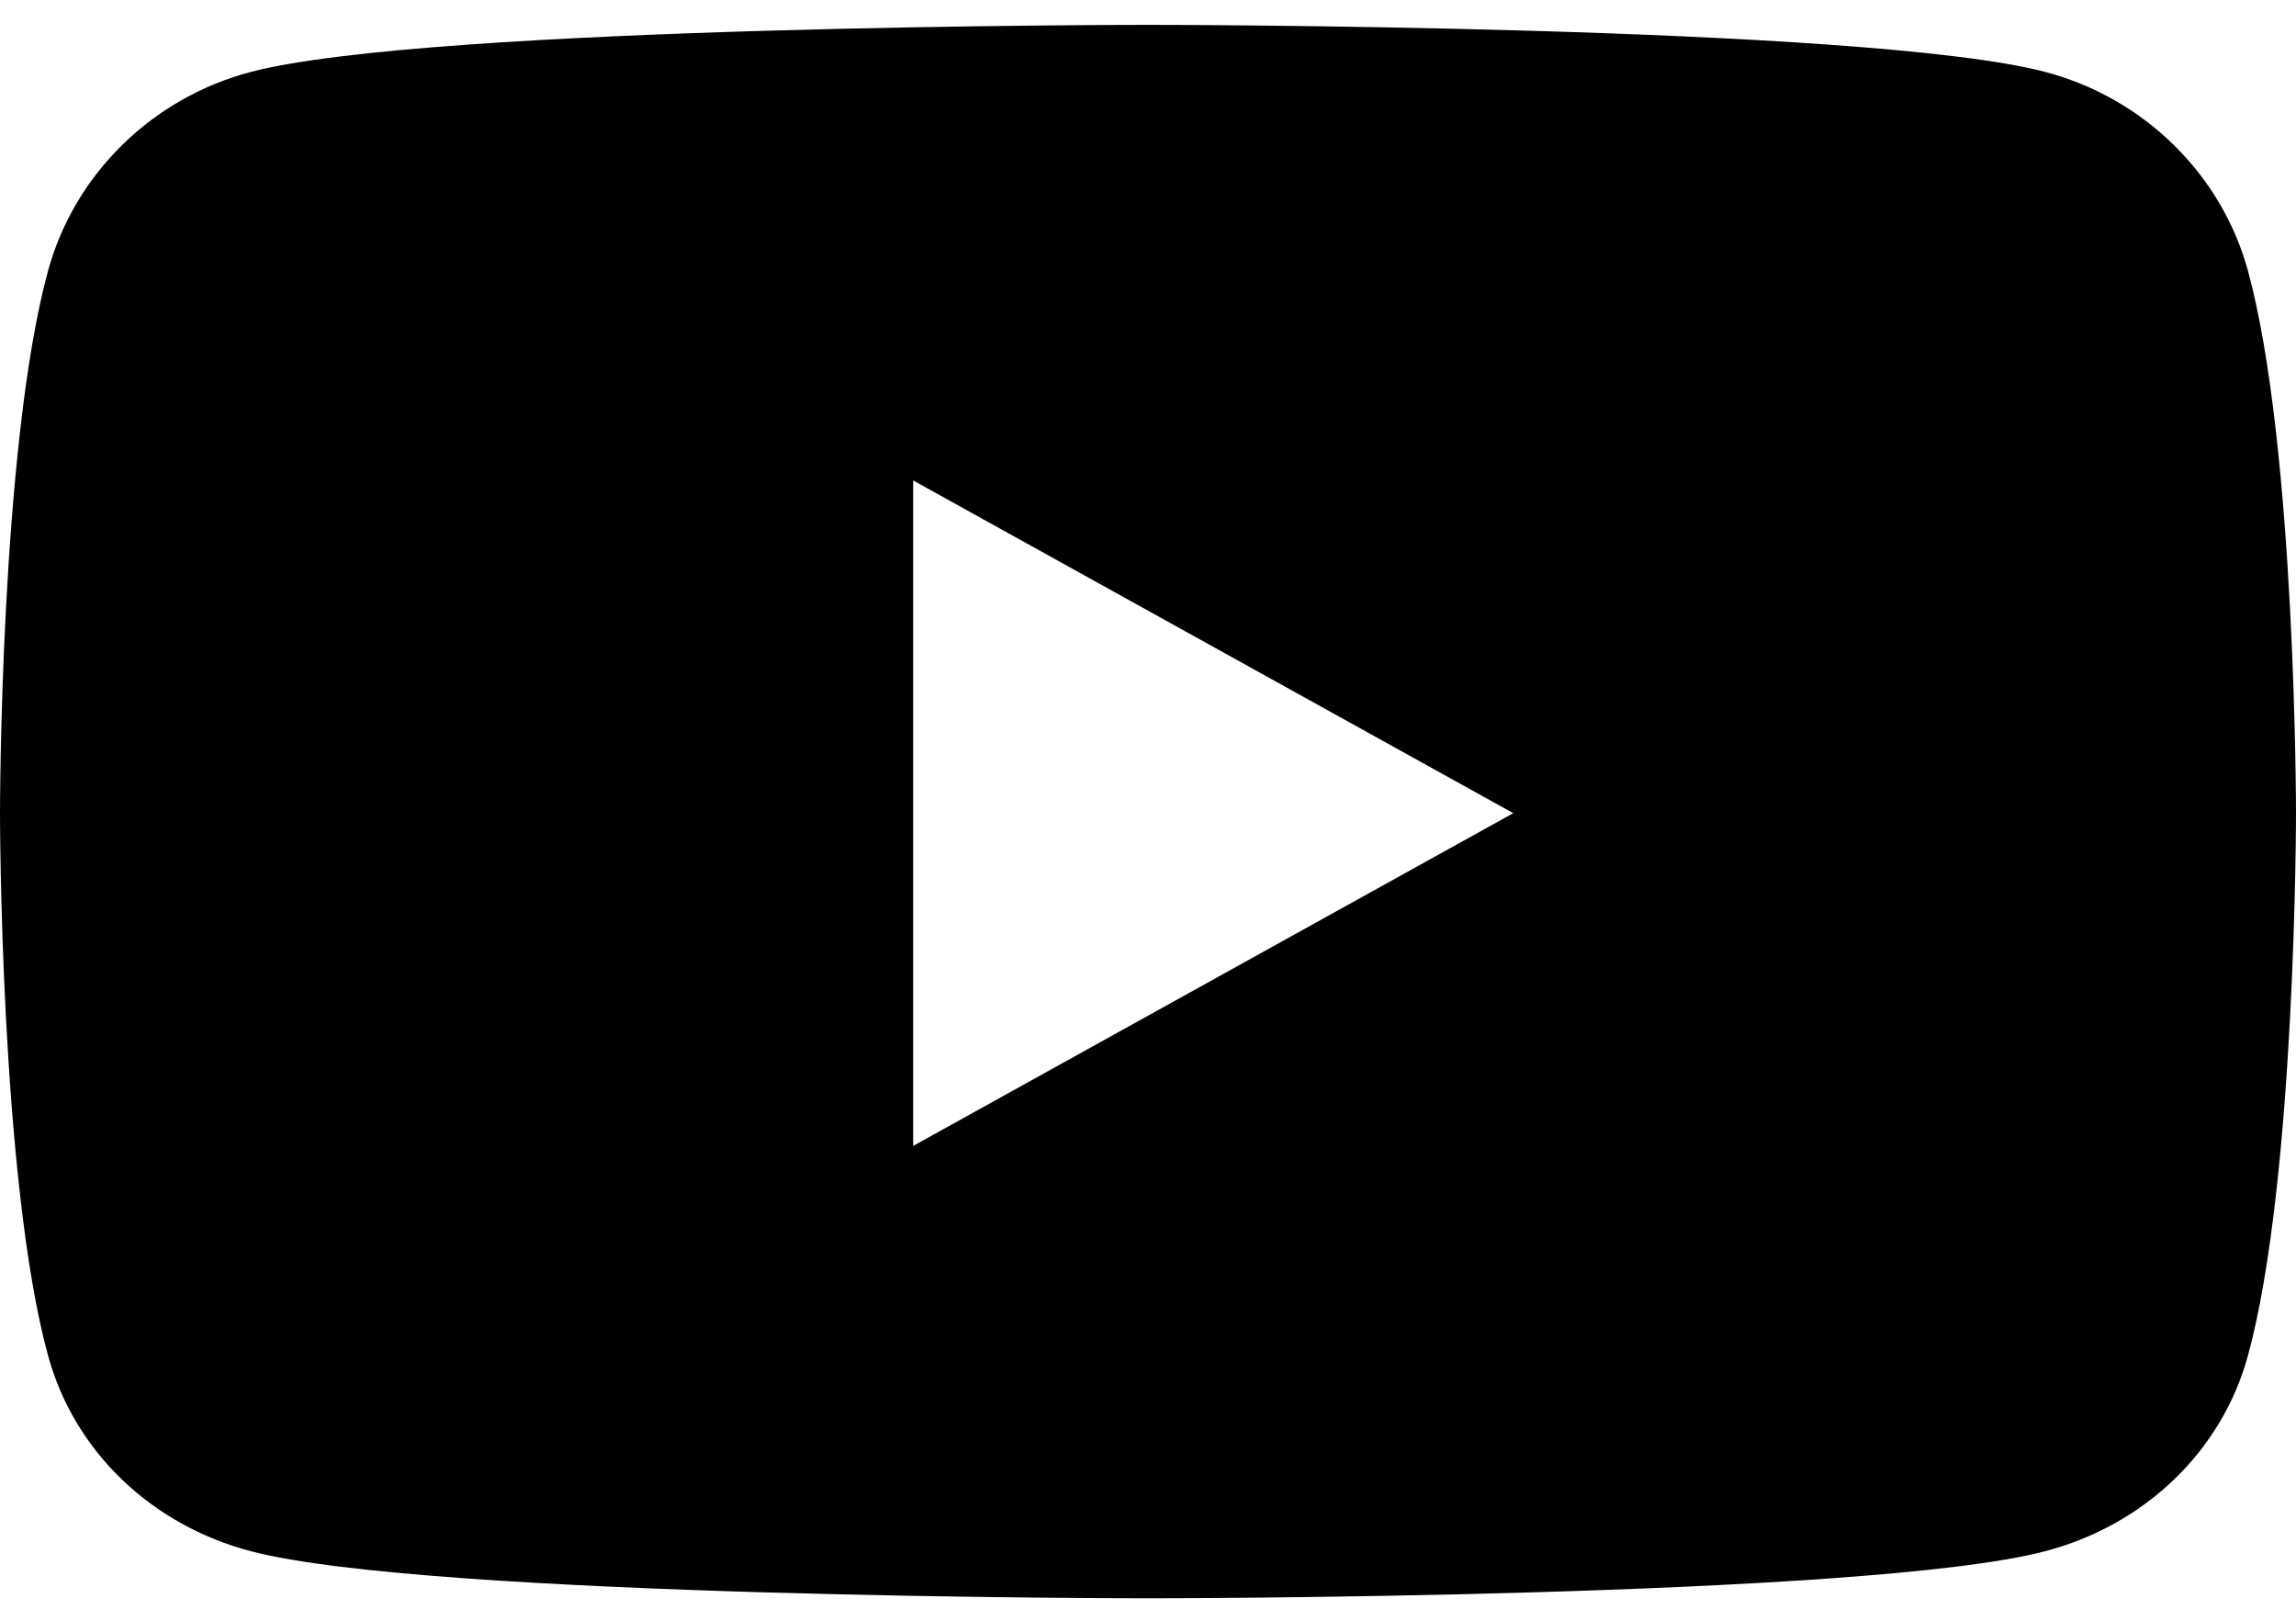 <svg width="68" height="48" viewBox="0 0 68 48" fill="none" xmlns="http://www.w3.org/2000/svg">
<path d="M66.579 8.027C65.797 5.157 63.493 2.897 60.567 2.129C55.264 0.736 34 0.736 34 0.736C34 0.736 12.736 0.736 7.433 2.129C4.507 2.897 2.203 5.157 1.421 8.027C0 13.229 0 24.083 0 24.083C0 24.083 0 34.937 1.421 40.139C2.203 43.009 4.507 45.175 7.433 45.942C12.736 47.336 34 47.336 34 47.336C34 47.336 55.264 47.336 60.567 45.942C63.493 45.175 65.797 43.009 66.579 40.139C68 34.937 68 24.083 68 24.083C68 24.083 68 13.229 66.579 8.027ZM27.045 33.938V14.229L44.818 24.083L27.045 33.938Z" fill="black"/>
</svg>
